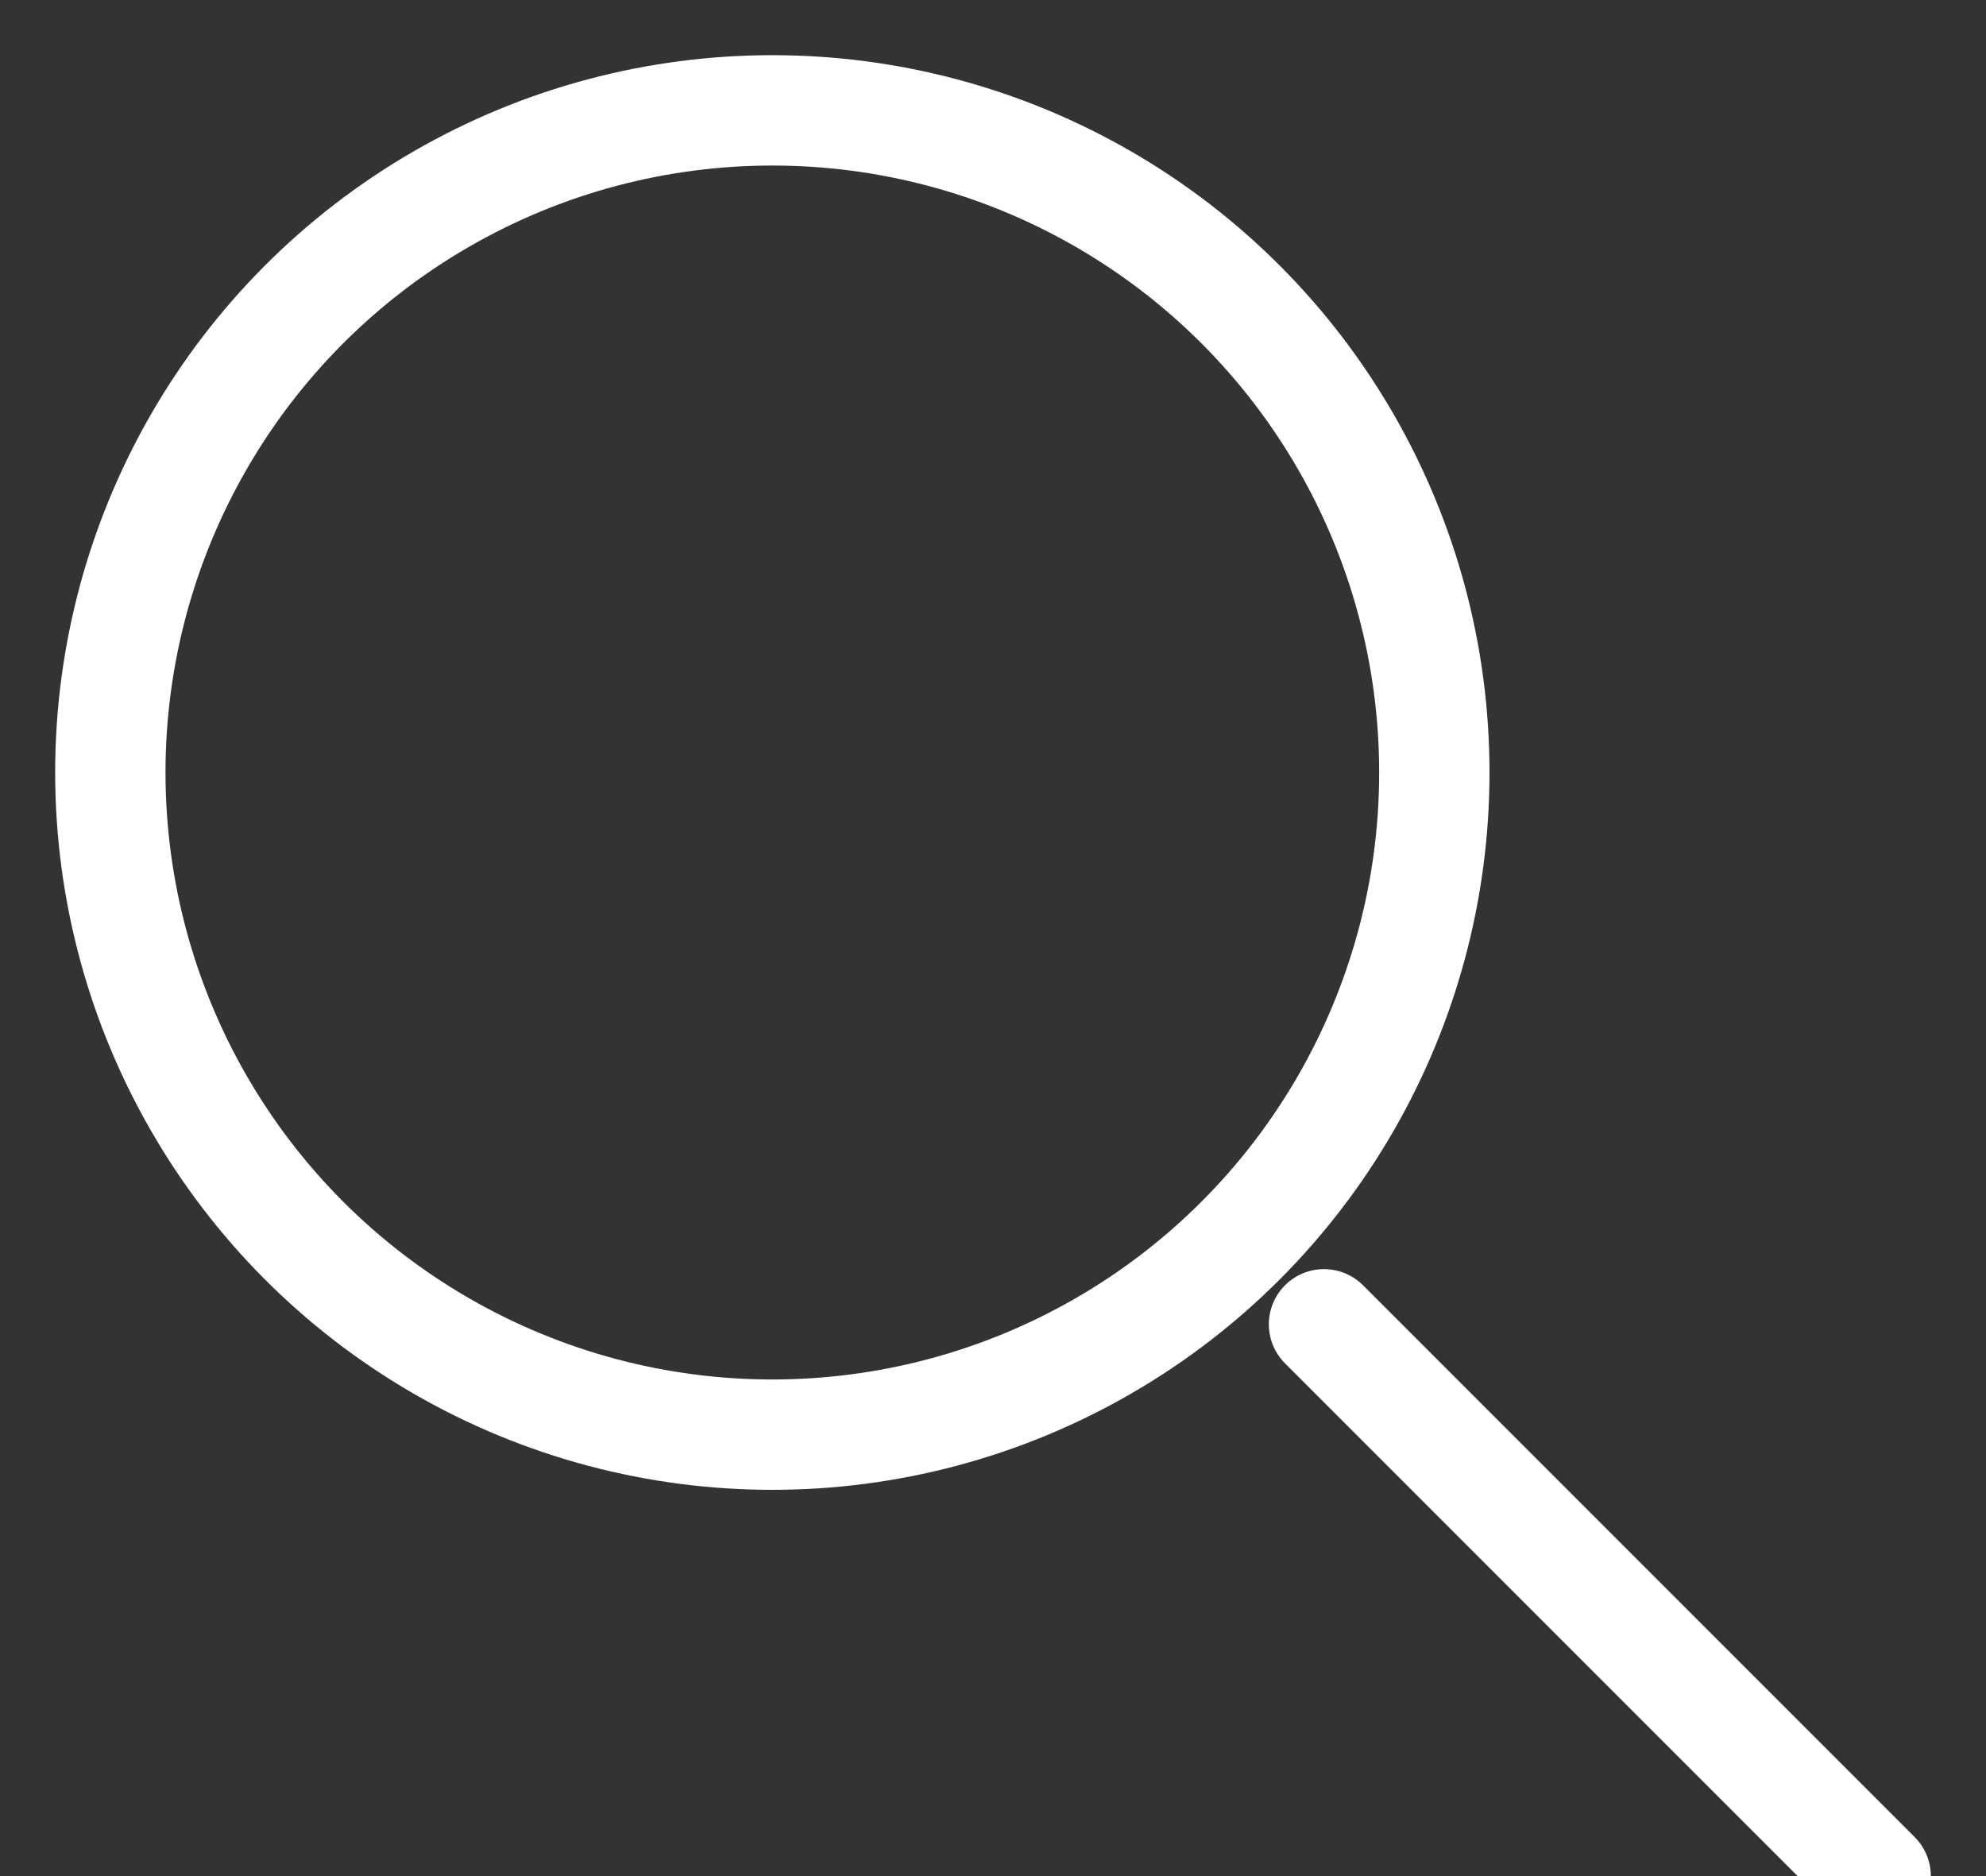 <?xml version="1.0" encoding="UTF-8"?>
<svg width="18px" height="17px" viewBox="0 0 18 17" version="1.1" xmlns="http://www.w3.org/2000/svg" xmlns:xlink="http://www.w3.org/1999/xlink">
    <rect x="0" y="0" width="18" height="17" fill="#333333" stroke="none"/>
    <!-- Generator: Sketch 49.3 (51167) - http://www.bohemiancoding.com/sketch -->
    <title>search</title>
    <desc>Created with Sketch.</desc>
    <defs></defs>
    <g id="Welcome" stroke="none" stroke-width="1" fill="none" fill-rule="evenodd" stroke-linecap="round" stroke-linejoin="round">
        <g id="08-contracts-search-contract" transform="translate(-771, -188)" stroke="#FFFFFF">
            <g id="Group-9" transform="translate(739, 176)">
                <g id="Group-3-Copy">
                    <g id="Group-2">
                        <g id="search" transform="translate(33, 13)">
                            <g id="Sin-título-15">
                                <circle id="Oval" cx="6" cy="6" r="6"></circle>
                                <path d="M16,16 L11,11" id="Shape"></path>
                            </g>
                        </g>
                    </g>
                </g>
            </g>
        </g>
    </g>
</svg>